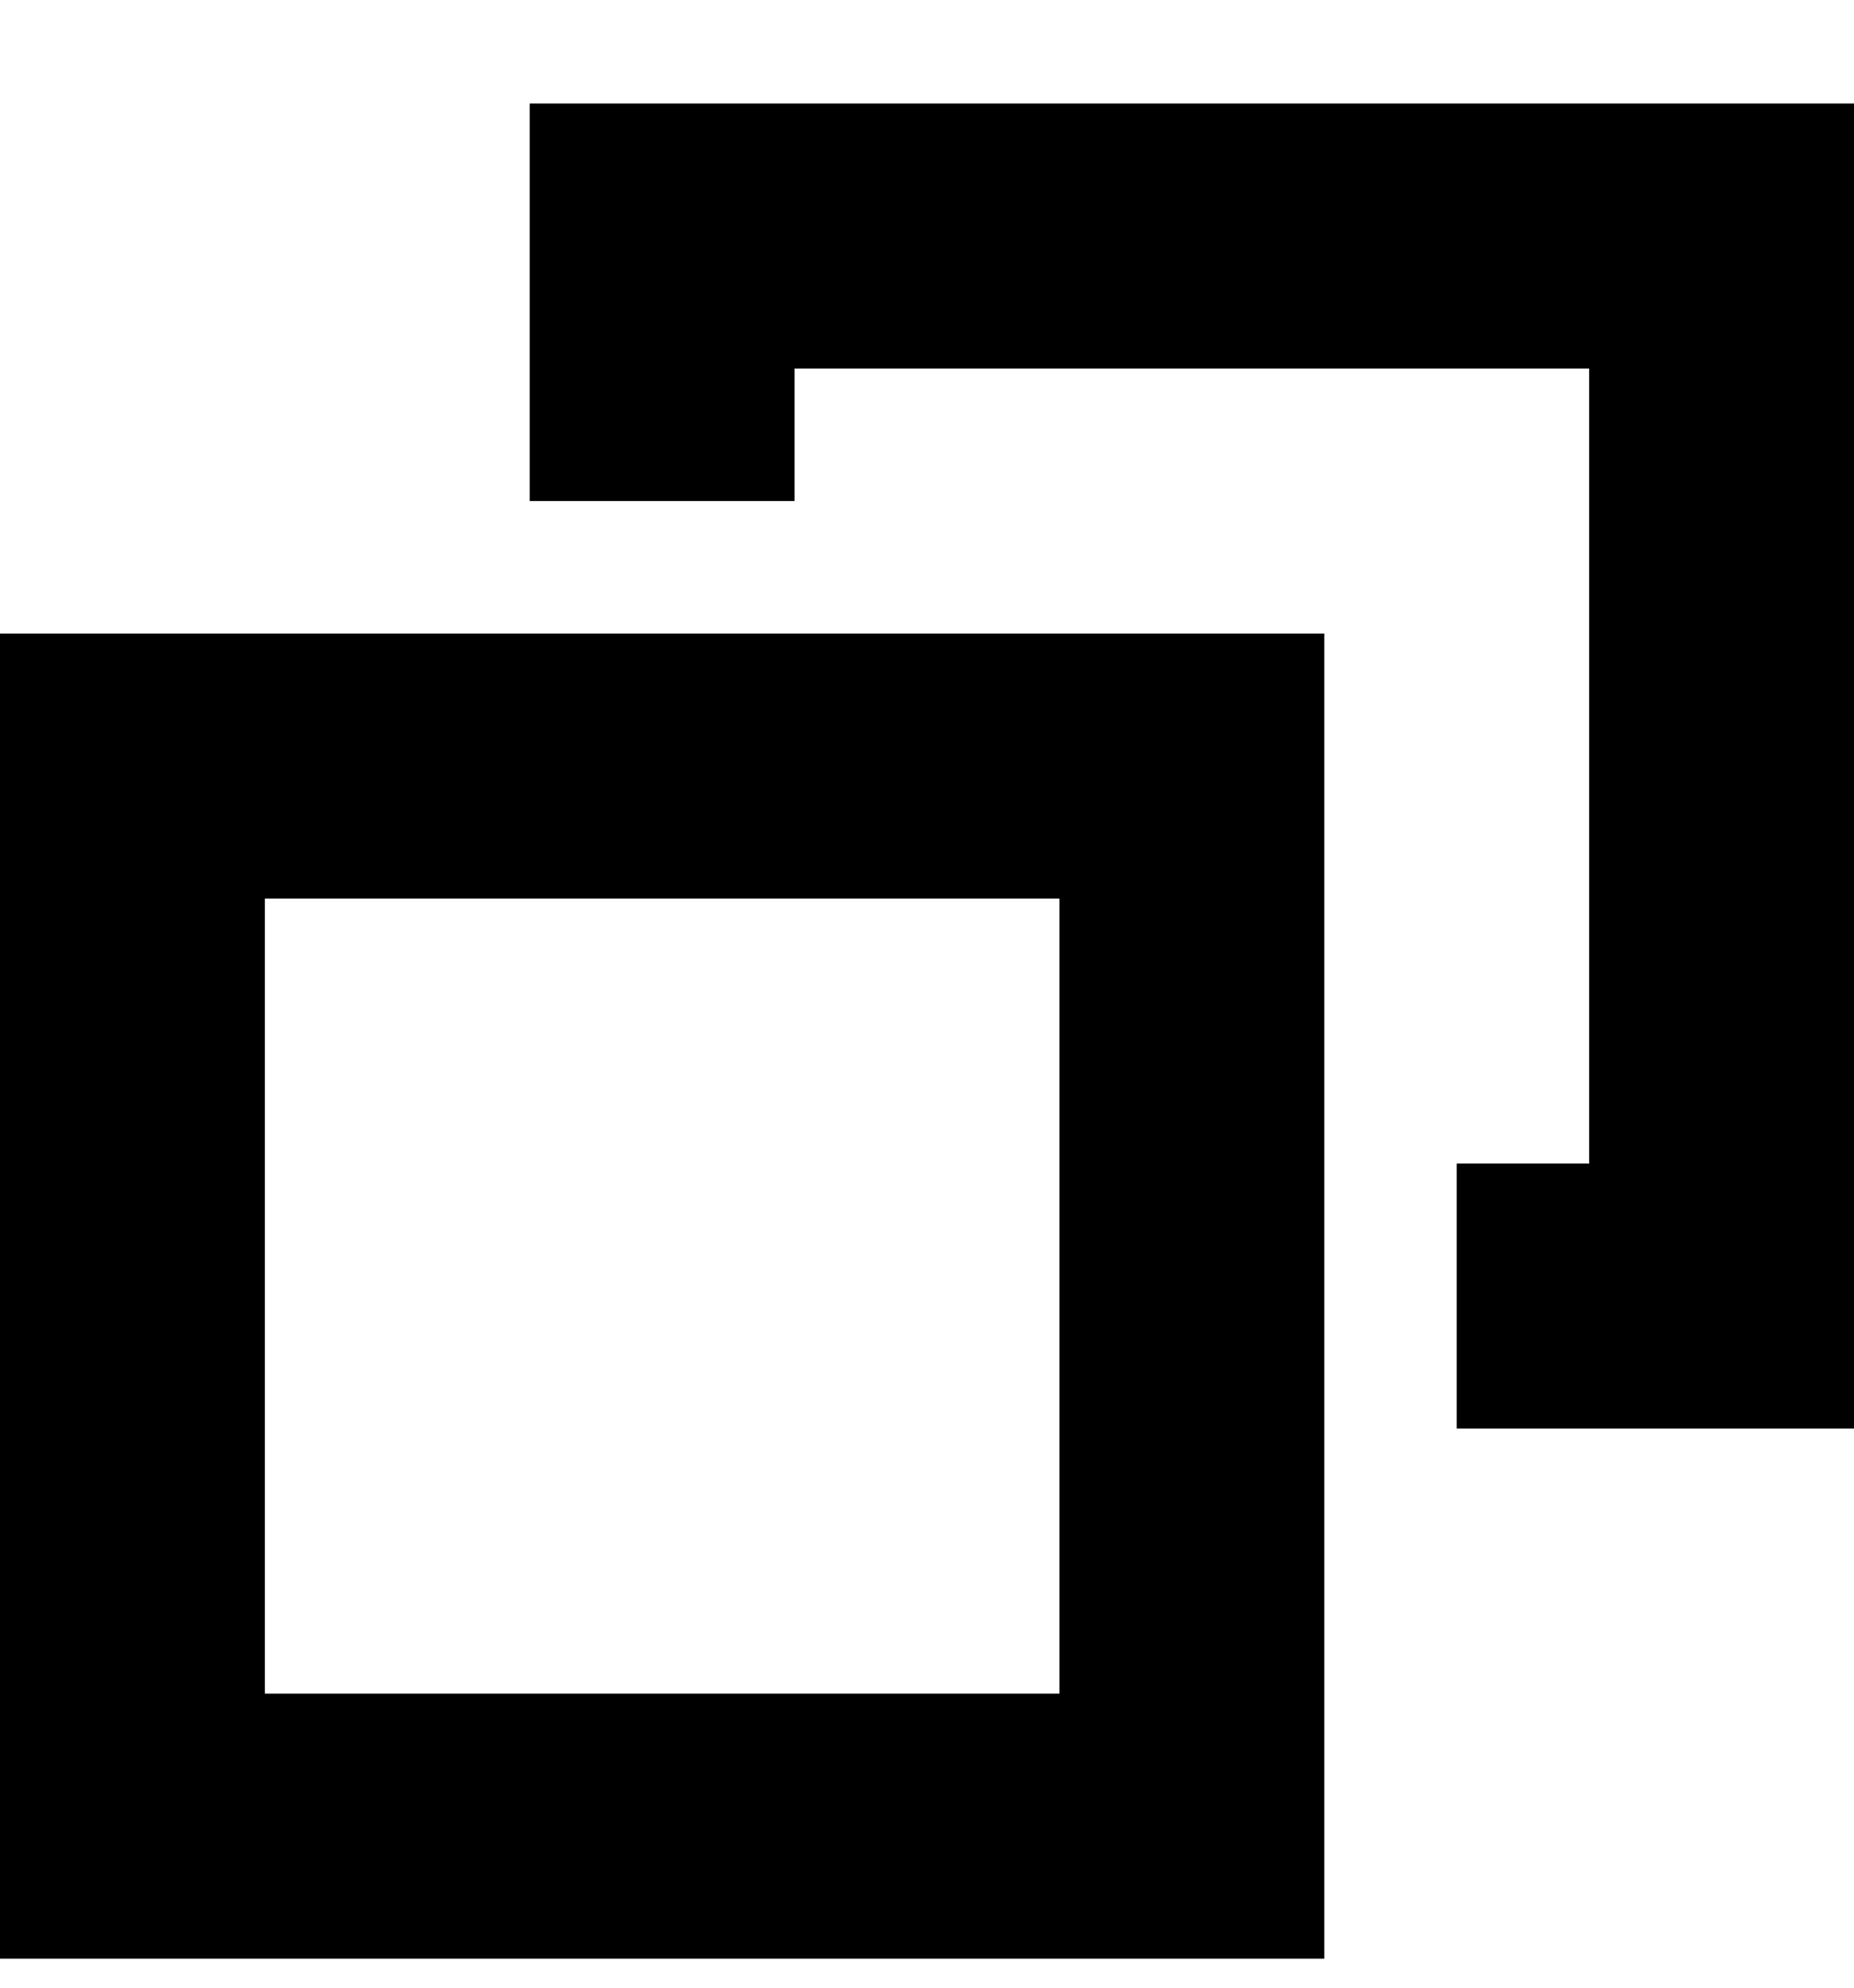 <?xml version="1.0" encoding="UTF-8"?>
<svg width="14px" height="15px" viewBox="0 0 14 15" version="1.1" xmlns="http://www.w3.org/2000/svg" xmlns:xlink="http://www.w3.org/1999/xlink">
    <!-- Generator: sketchtool 49.3 (51167) - http://www.bohemiancoding.com/sketch -->
    <title>C5B7B387-25B0-4A79-B778-826CF78ECA4A</title>
    <desc>Created with sketchtool.</desc>
    <defs></defs>
    <g id="Designs" stroke="none" stroke-width="1" fill="none" fill-rule="evenodd">
        <g id="Component---header-test" transform="translate(-1151, -2223)" fill="#000000">
            <path d="M1153,2235.781 L1159,2235.781 L1159,2229.781 L1153,2229.781 L1153,2235.781 Z M1153,2237.781 L1151,2237.781 L1151,2227.781 L1153,2227.781 L1159,2227.781 L1161,2227.781 L1161,2237.781 L1159,2237.781 L1153,2237.781 Z M1163,2223.781 L1165,2223.781 L1165,2233.781 L1164,2233.781 L1162,2233.781 L1162,2231.781 L1163,2231.781 L1163,2230.843 L1163,2225.781 L1157.917,2225.781 L1157,2225.781 L1157,2226.781 L1155,2226.781 L1155,2223.781 L1157,2223.781 L1163,2223.781 Z" id="Combined-Shape"></path>
        </g>
    </g>
</svg>